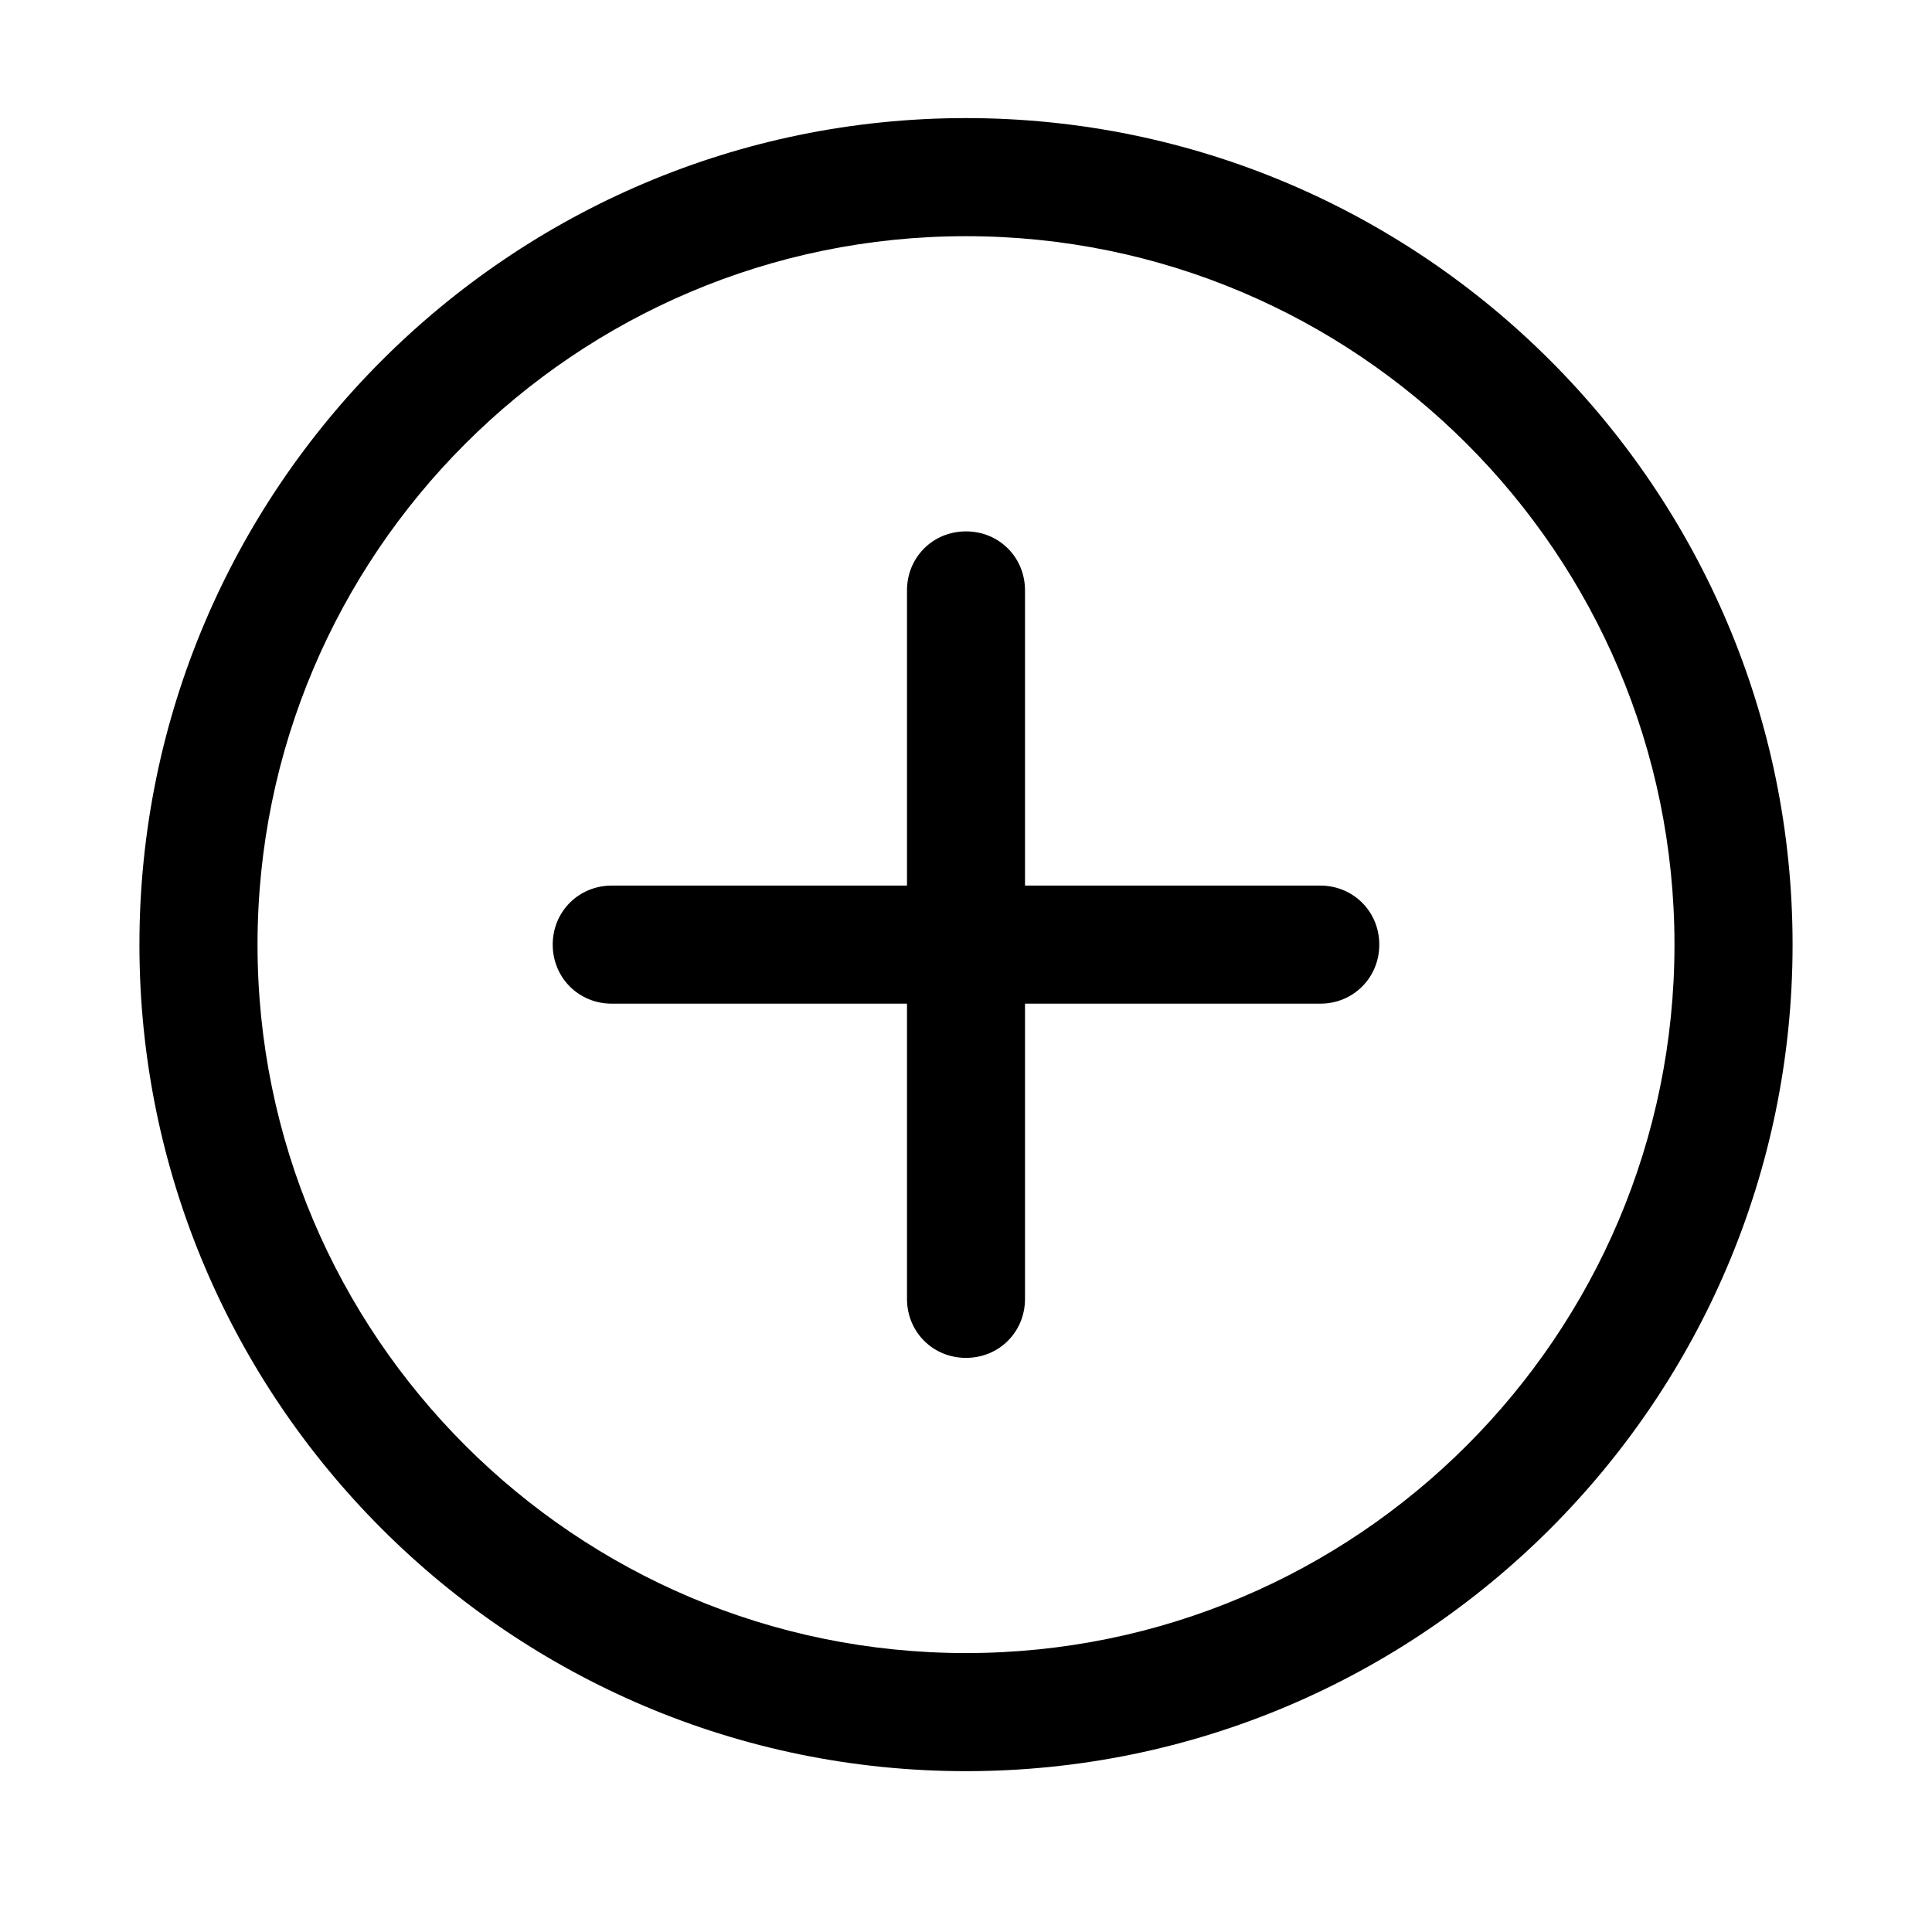 <svg width="24" height="24" viewBox="0 0 24 24" fill="none" xmlns="http://www.w3.org/2000/svg">
<g id="formkit:add">
<path id="Vector" d="M12 22.002C6.338 22.002 1.732 17.396 1.732 11.735C1.732 6.073 6.338 1.467 12 1.467C17.662 1.467 22.268 6.073 22.268 11.735C22.268 17.396 17.662 22.002 12 22.002ZM12 2.934C7.145 2.934 3.199 6.879 3.199 11.735C3.199 16.59 7.145 20.535 12 20.535C16.855 20.535 20.801 16.59 20.801 11.735C20.801 6.879 16.855 2.934 12 2.934Z" fill="black"/>
<path id="Vector_2" d="M12 16.868C11.589 16.868 11.267 16.546 11.267 16.135V7.334C11.267 6.923 11.589 6.601 12 6.601C12.411 6.601 12.733 6.923 12.733 7.334V16.135C12.733 16.546 12.411 16.868 12 16.868Z" fill="black"/>
<path id="Vector_3" d="M16.401 12.468H7.6C7.189 12.468 6.866 12.145 6.866 11.734C6.866 11.324 7.189 11.001 7.6 11.001H16.401C16.811 11.001 17.134 11.324 17.134 11.734C17.134 12.145 16.811 12.468 16.401 12.468Z" fill="black"/>
</g>
</svg>
